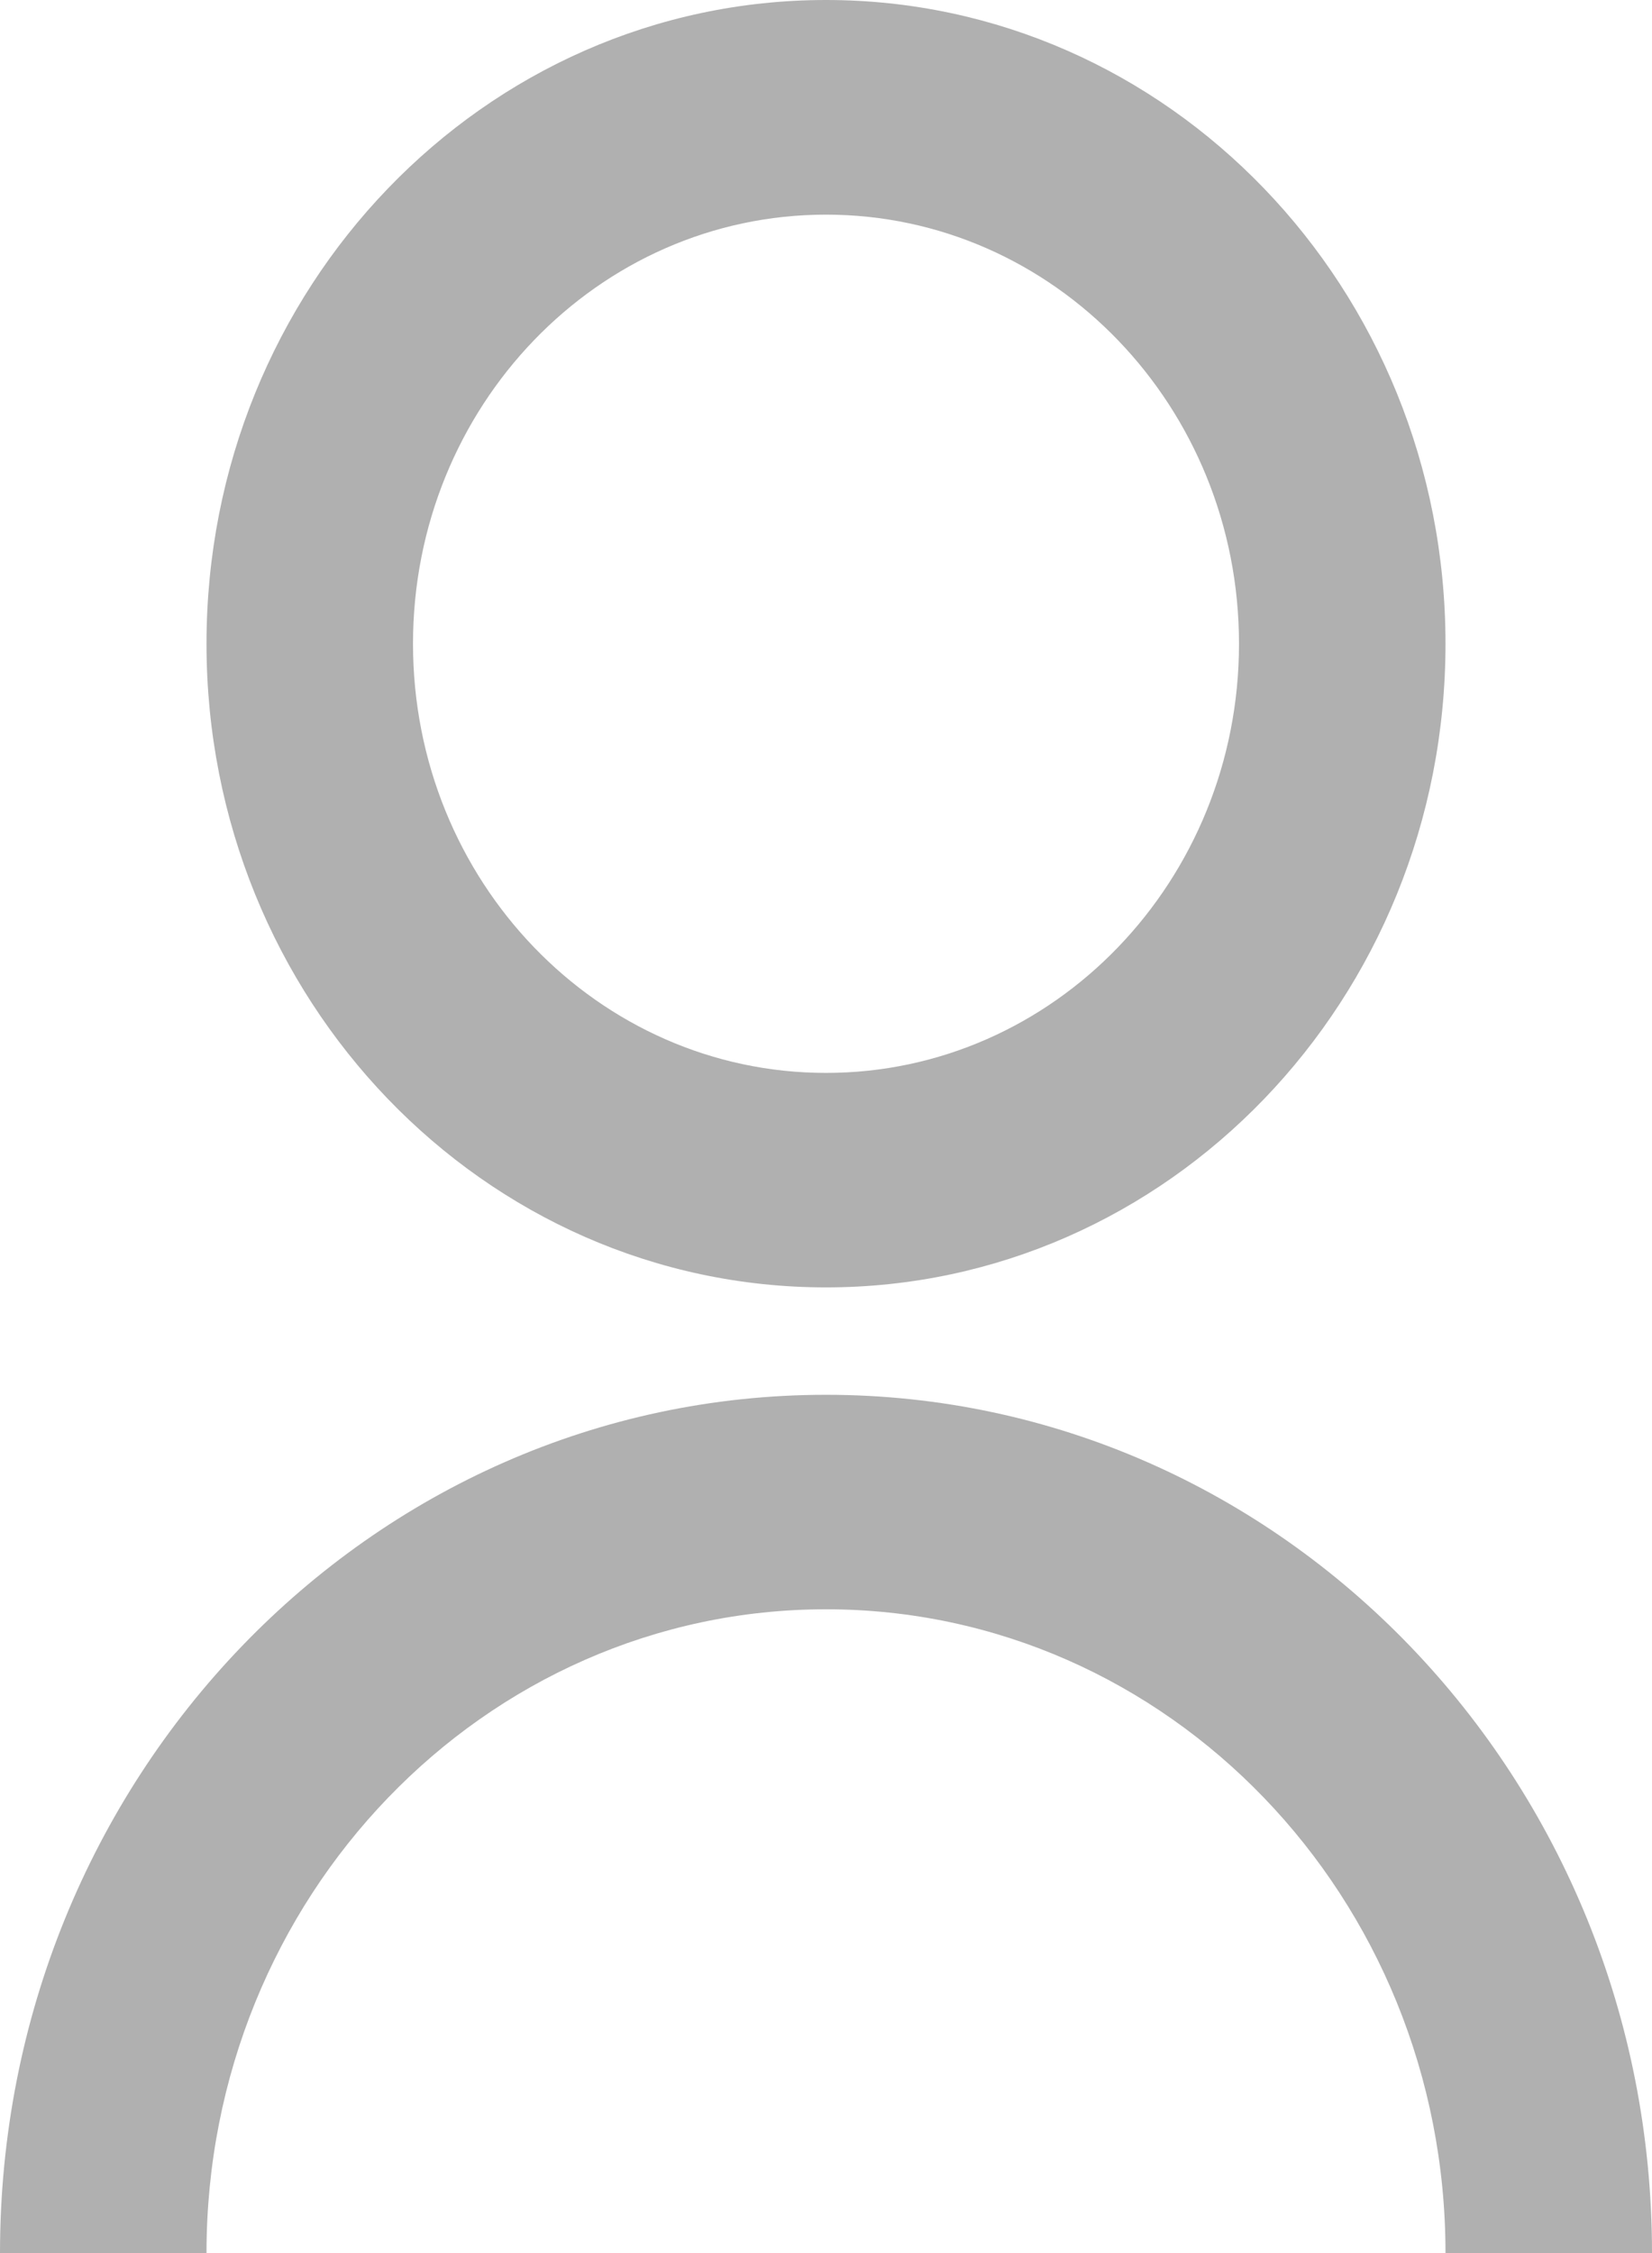 ﻿<?xml version="1.0" encoding="utf-8"?>
<svg version="1.1" xmlns:xlink="http://www.w3.org/1999/xlink" width="11px" height="15px" xmlns="http://www.w3.org/2000/svg">
  <g transform="matrix(1 0 0 1 -92 -1450 )">
    <path d="M 1.375 15  L 0 15  C 0 11.844  2.462 9.286  5.5 9.286  C 8.538 9.286  11 11.844  11 15  L 9.625 15  C 9.625 12.633  7.778 10.714  5.5 10.714  C 3.222 10.714  1.375 12.633  1.375 15  Z M 9.625 4.286  C 9.625 6.654  7.779 8.571  5.5 8.571  C 3.221 8.571  1.375 6.654  1.375 4.286  C 1.375 1.918  3.221 0  5.5 0  C 7.779 0  9.625 1.918  9.625 4.286  Z M 2.75 4.286  C 2.75 5.864  3.981 7.143  5.5 7.143  C 7.019 7.143  8.25 5.864  8.25 4.286  C 8.25 2.707  7.019 1.429  5.5 1.429  C 3.981 1.429  2.75 2.707  2.75 4.286  Z " fill-rule="nonzero" fill="#b0b0b0" stroke="none" transform="matrix(1 0 0 1 92 1450 )" />
  </g>
</svg>